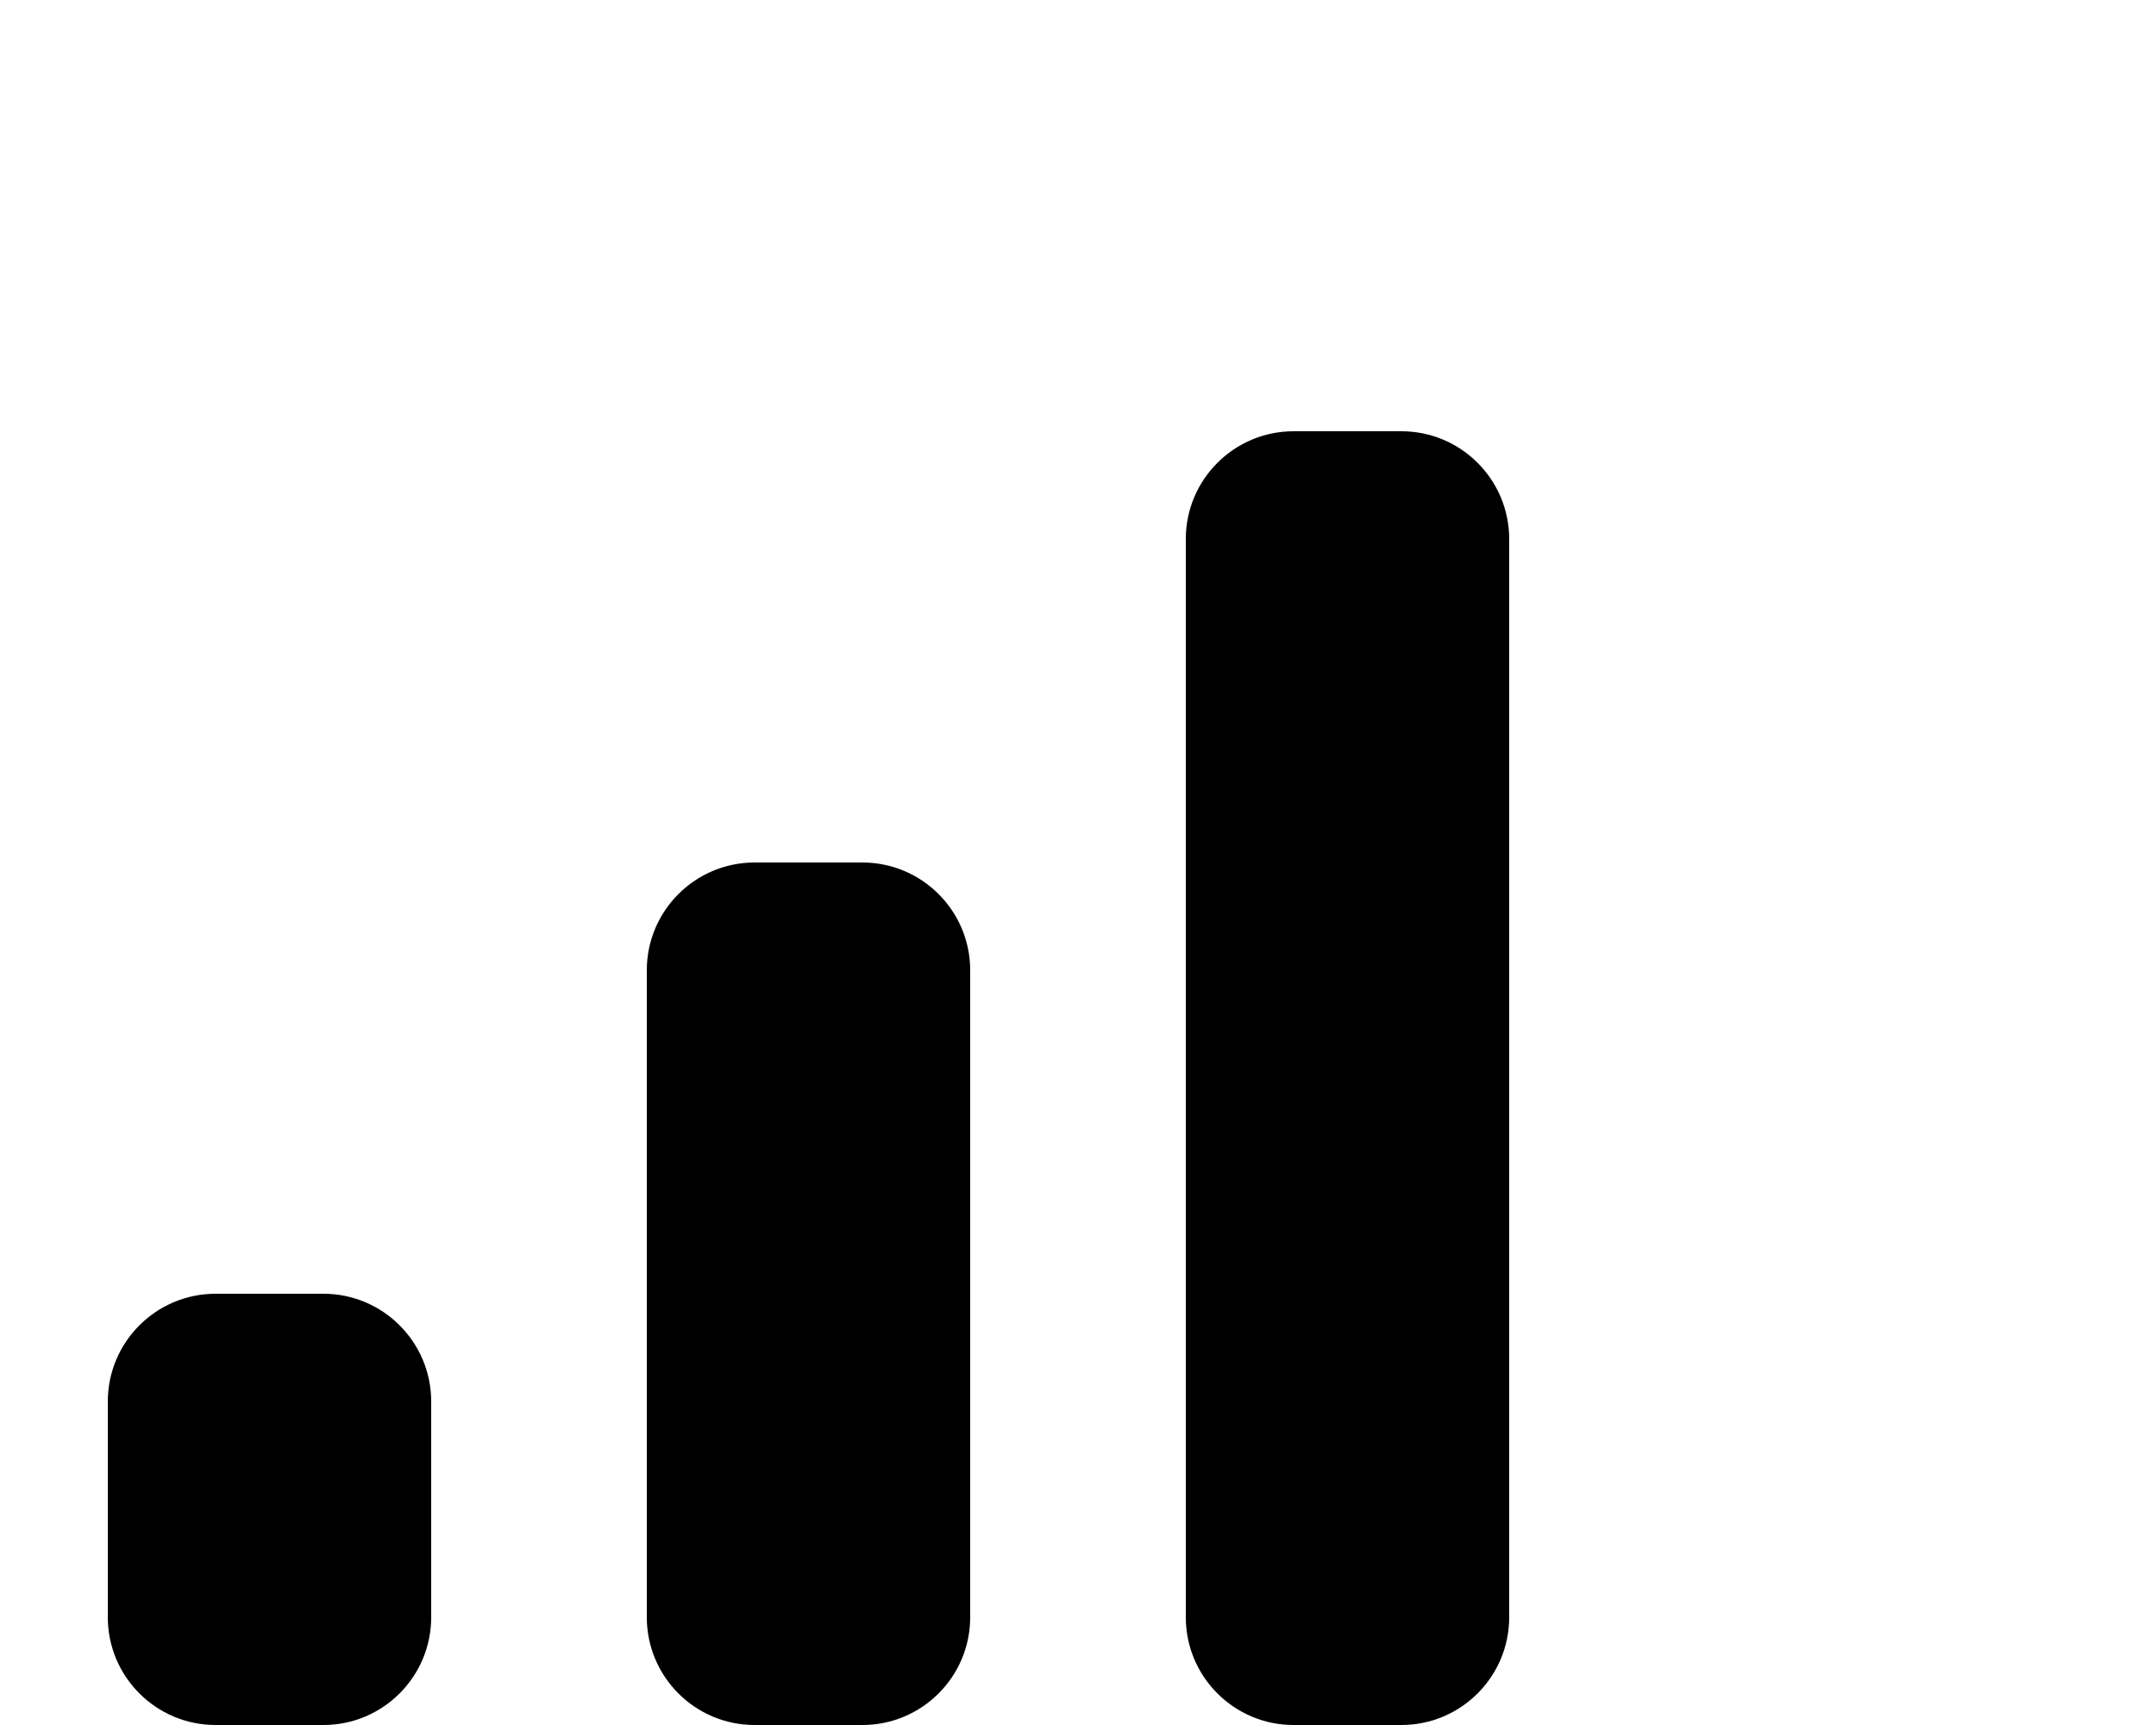 <!-- Generated by IcoMoon.io -->
<svg version="1.1" xmlns="http://www.w3.org/2000/svg" width="40" height="32" viewBox="0 0 40 32">
<title>signal-alt-3-solid</title>
<path d="M6 24h-2c-1.104 0-2 0.896-2 2v4c0 1.104 0.896 2 2 2h2c1.104 0 2-0.896 2-2v-4c0-1.104-0.896-2-2-2zM16 16h-2c-1.104 0-2 0.896-2 2v12c0 1.104 0.896 2 2 2h2c1.104 0 2-0.896 2-2v-12c0-1.104-0.896-2-2-2zM26 8h-2c-1.104 0-2 0.896-2 2v20c0 1.104 0.896 2 2 2h2c1.104 0 2-0.896 2-2v-20c0-1.104-0.896-2-2-2z"></path>
</svg>
